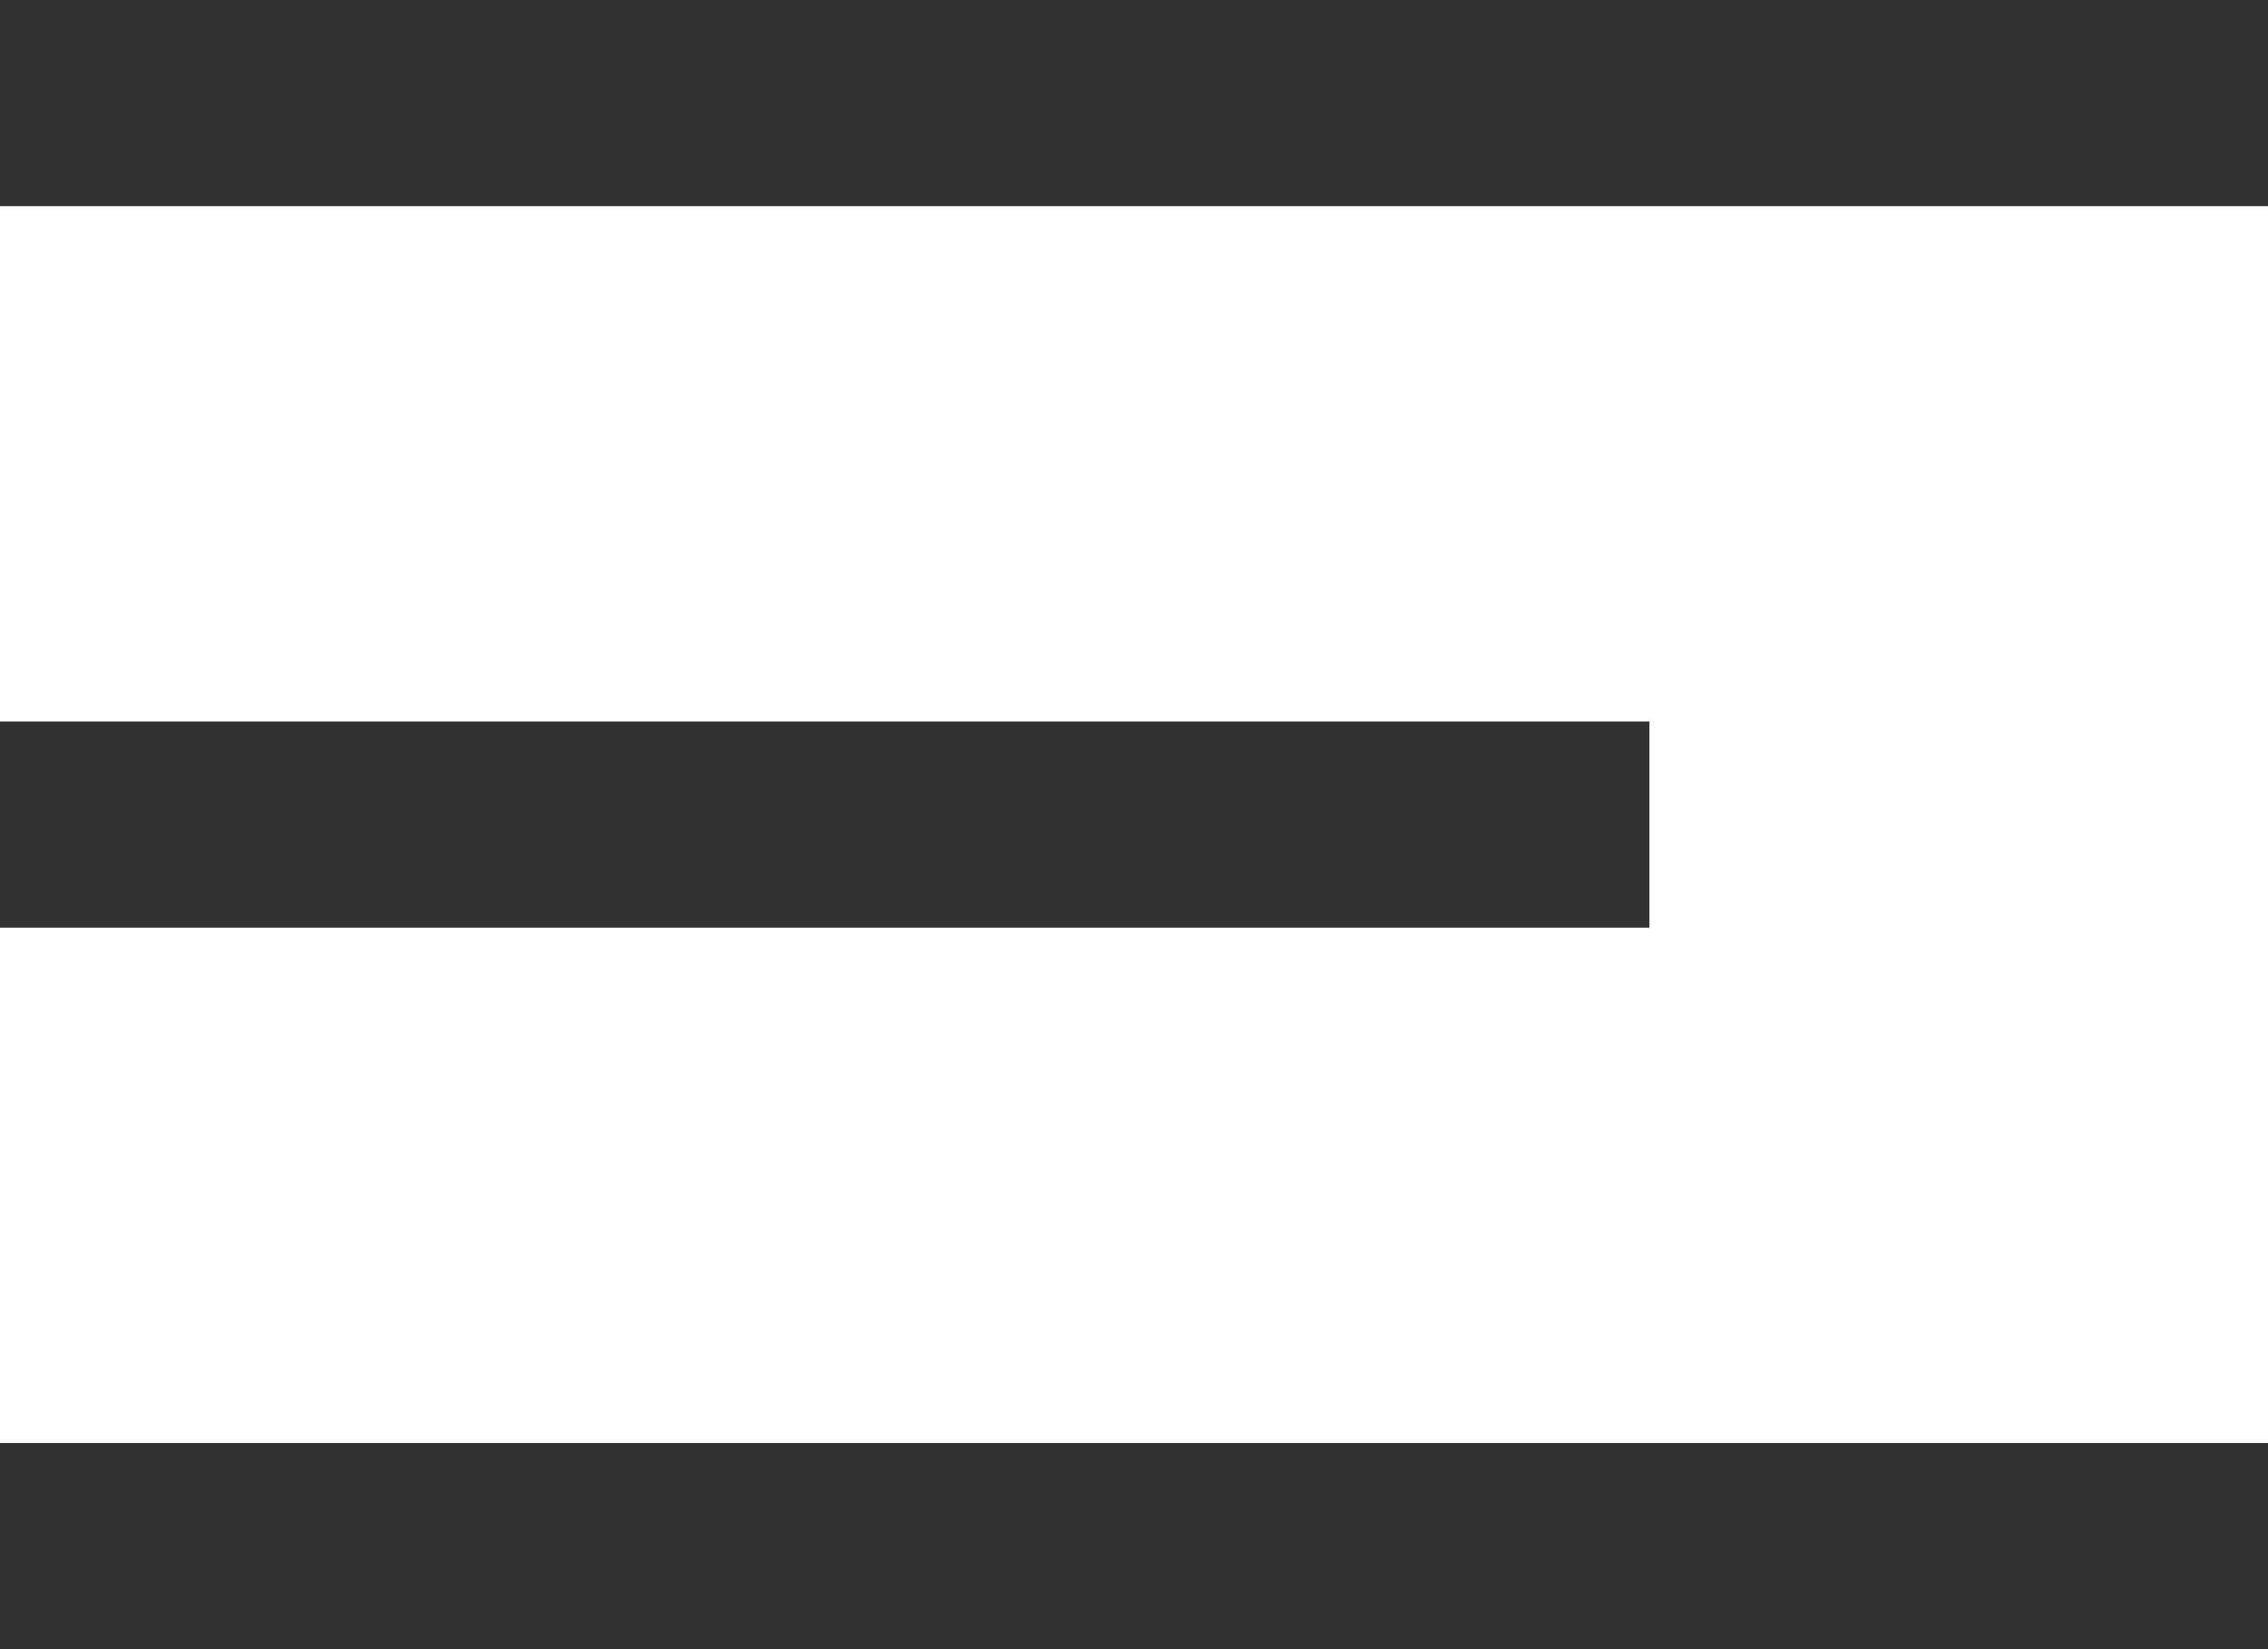 <svg width="22" height="16" viewBox="0 0 22 16" fill="none" xmlns="http://www.w3.org/2000/svg">
<rect width="22" height="2" fill="#323232"/>
<rect y="7" width="16" height="2" fill="#323232"/>
<rect y="14" width="22" height="2" fill="#323232"/>
</svg>
